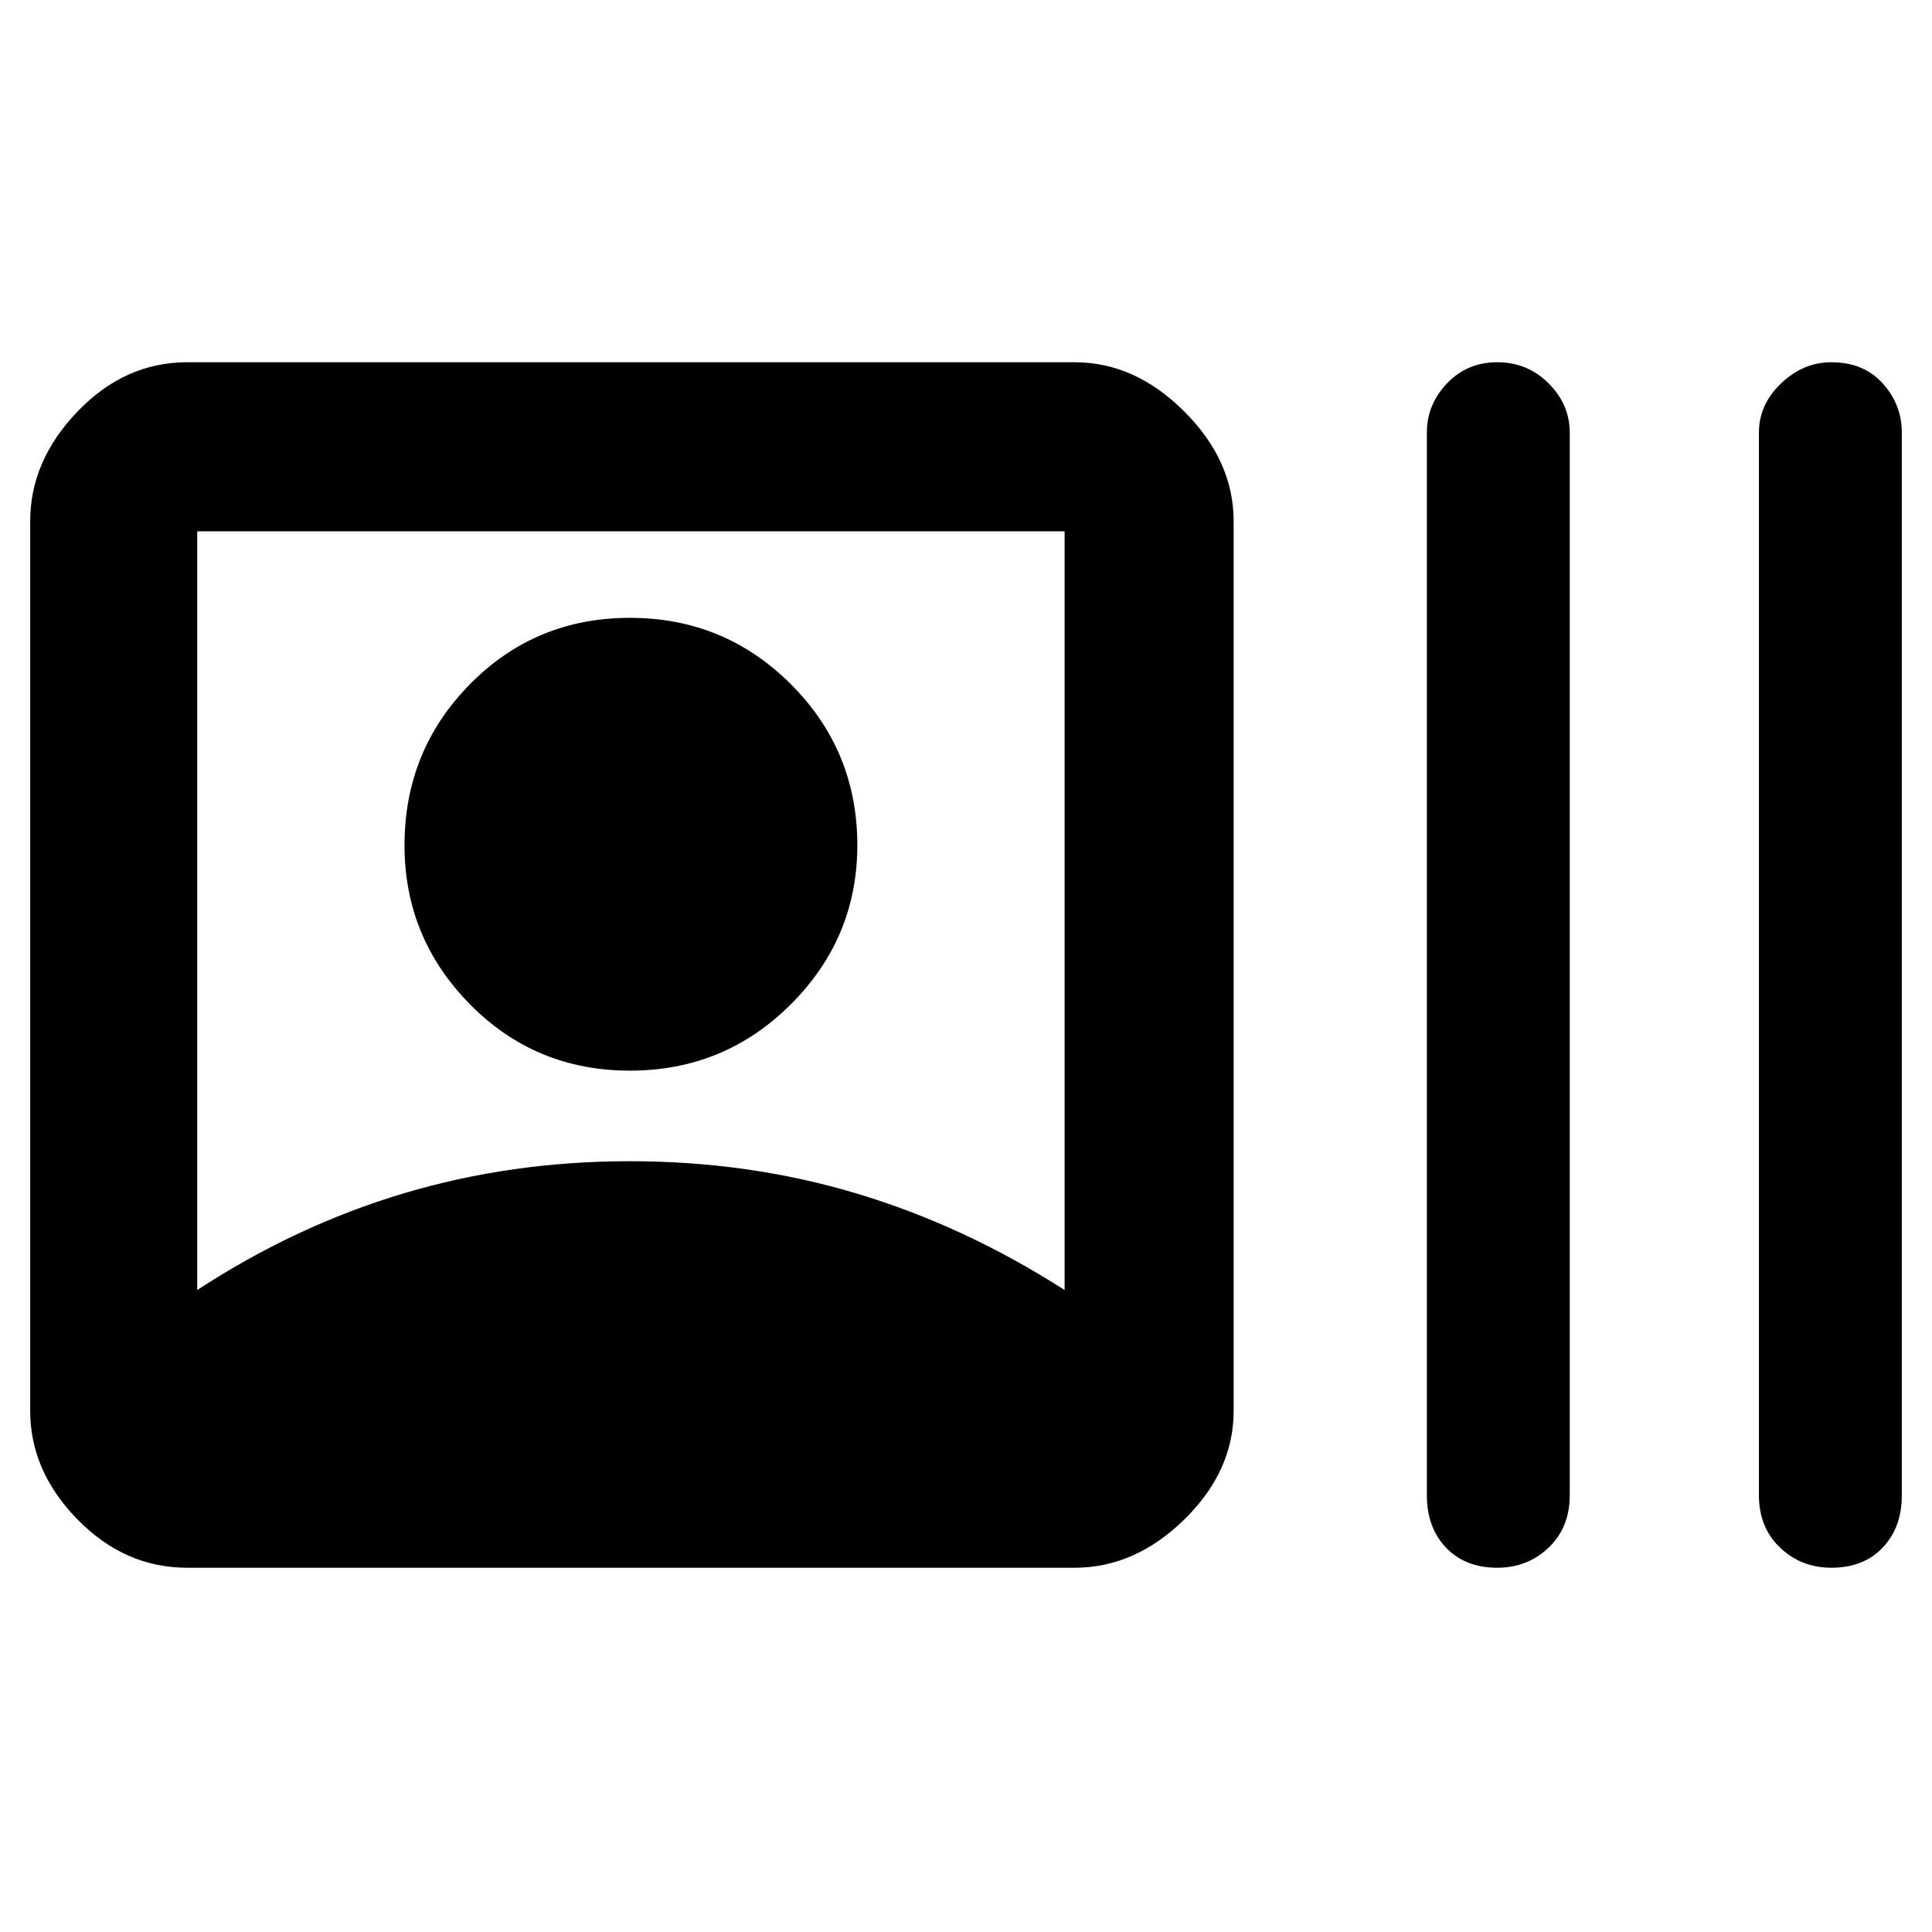 <svg xmlns="http://www.w3.org/2000/svg" height="48" width="48"><path d="M4.65 38.95q-1.55 0-2.725-1.2T.75 35.05v-22.1q0-1.5 1.175-2.725T4.65 9H26.7q1.5 0 2.725 1.225t1.225 2.725v22.1q0 1.5-1.225 2.7-1.225 1.2-2.725 1.2Zm32.55 0q-.8 0-1.275-.5-.475-.5-.475-1.3v-26.4q0-.7.5-1.225Q36.45 9 37.2 9t1.275.525Q39 10.05 39 10.75v26.4q0 .8-.525 1.3t-1.275.5Zm8.3 0q-.75 0-1.275-.5-.525-.5-.525-1.3v-26.4q0-.7.55-1.225Q44.8 9 45.5 9q.8 0 1.275.525.475.525.475 1.225v26.4q0 .8-.475 1.3t-1.275.5Zm-40.6-6.9q2.45-1.6 5.125-2.4 2.675-.8 5.625-.8t5.625.8q2.675.8 5.175 2.4V13.2H4.9Zm10.75-5.45q-2.35 0-3.975-1.65T10.05 21q0-2.35 1.625-4t3.975-1.65q2.35 0 4 1.65t1.65 4q0 2.3-1.65 3.95-1.65 1.65-4 1.65Z"/></svg>